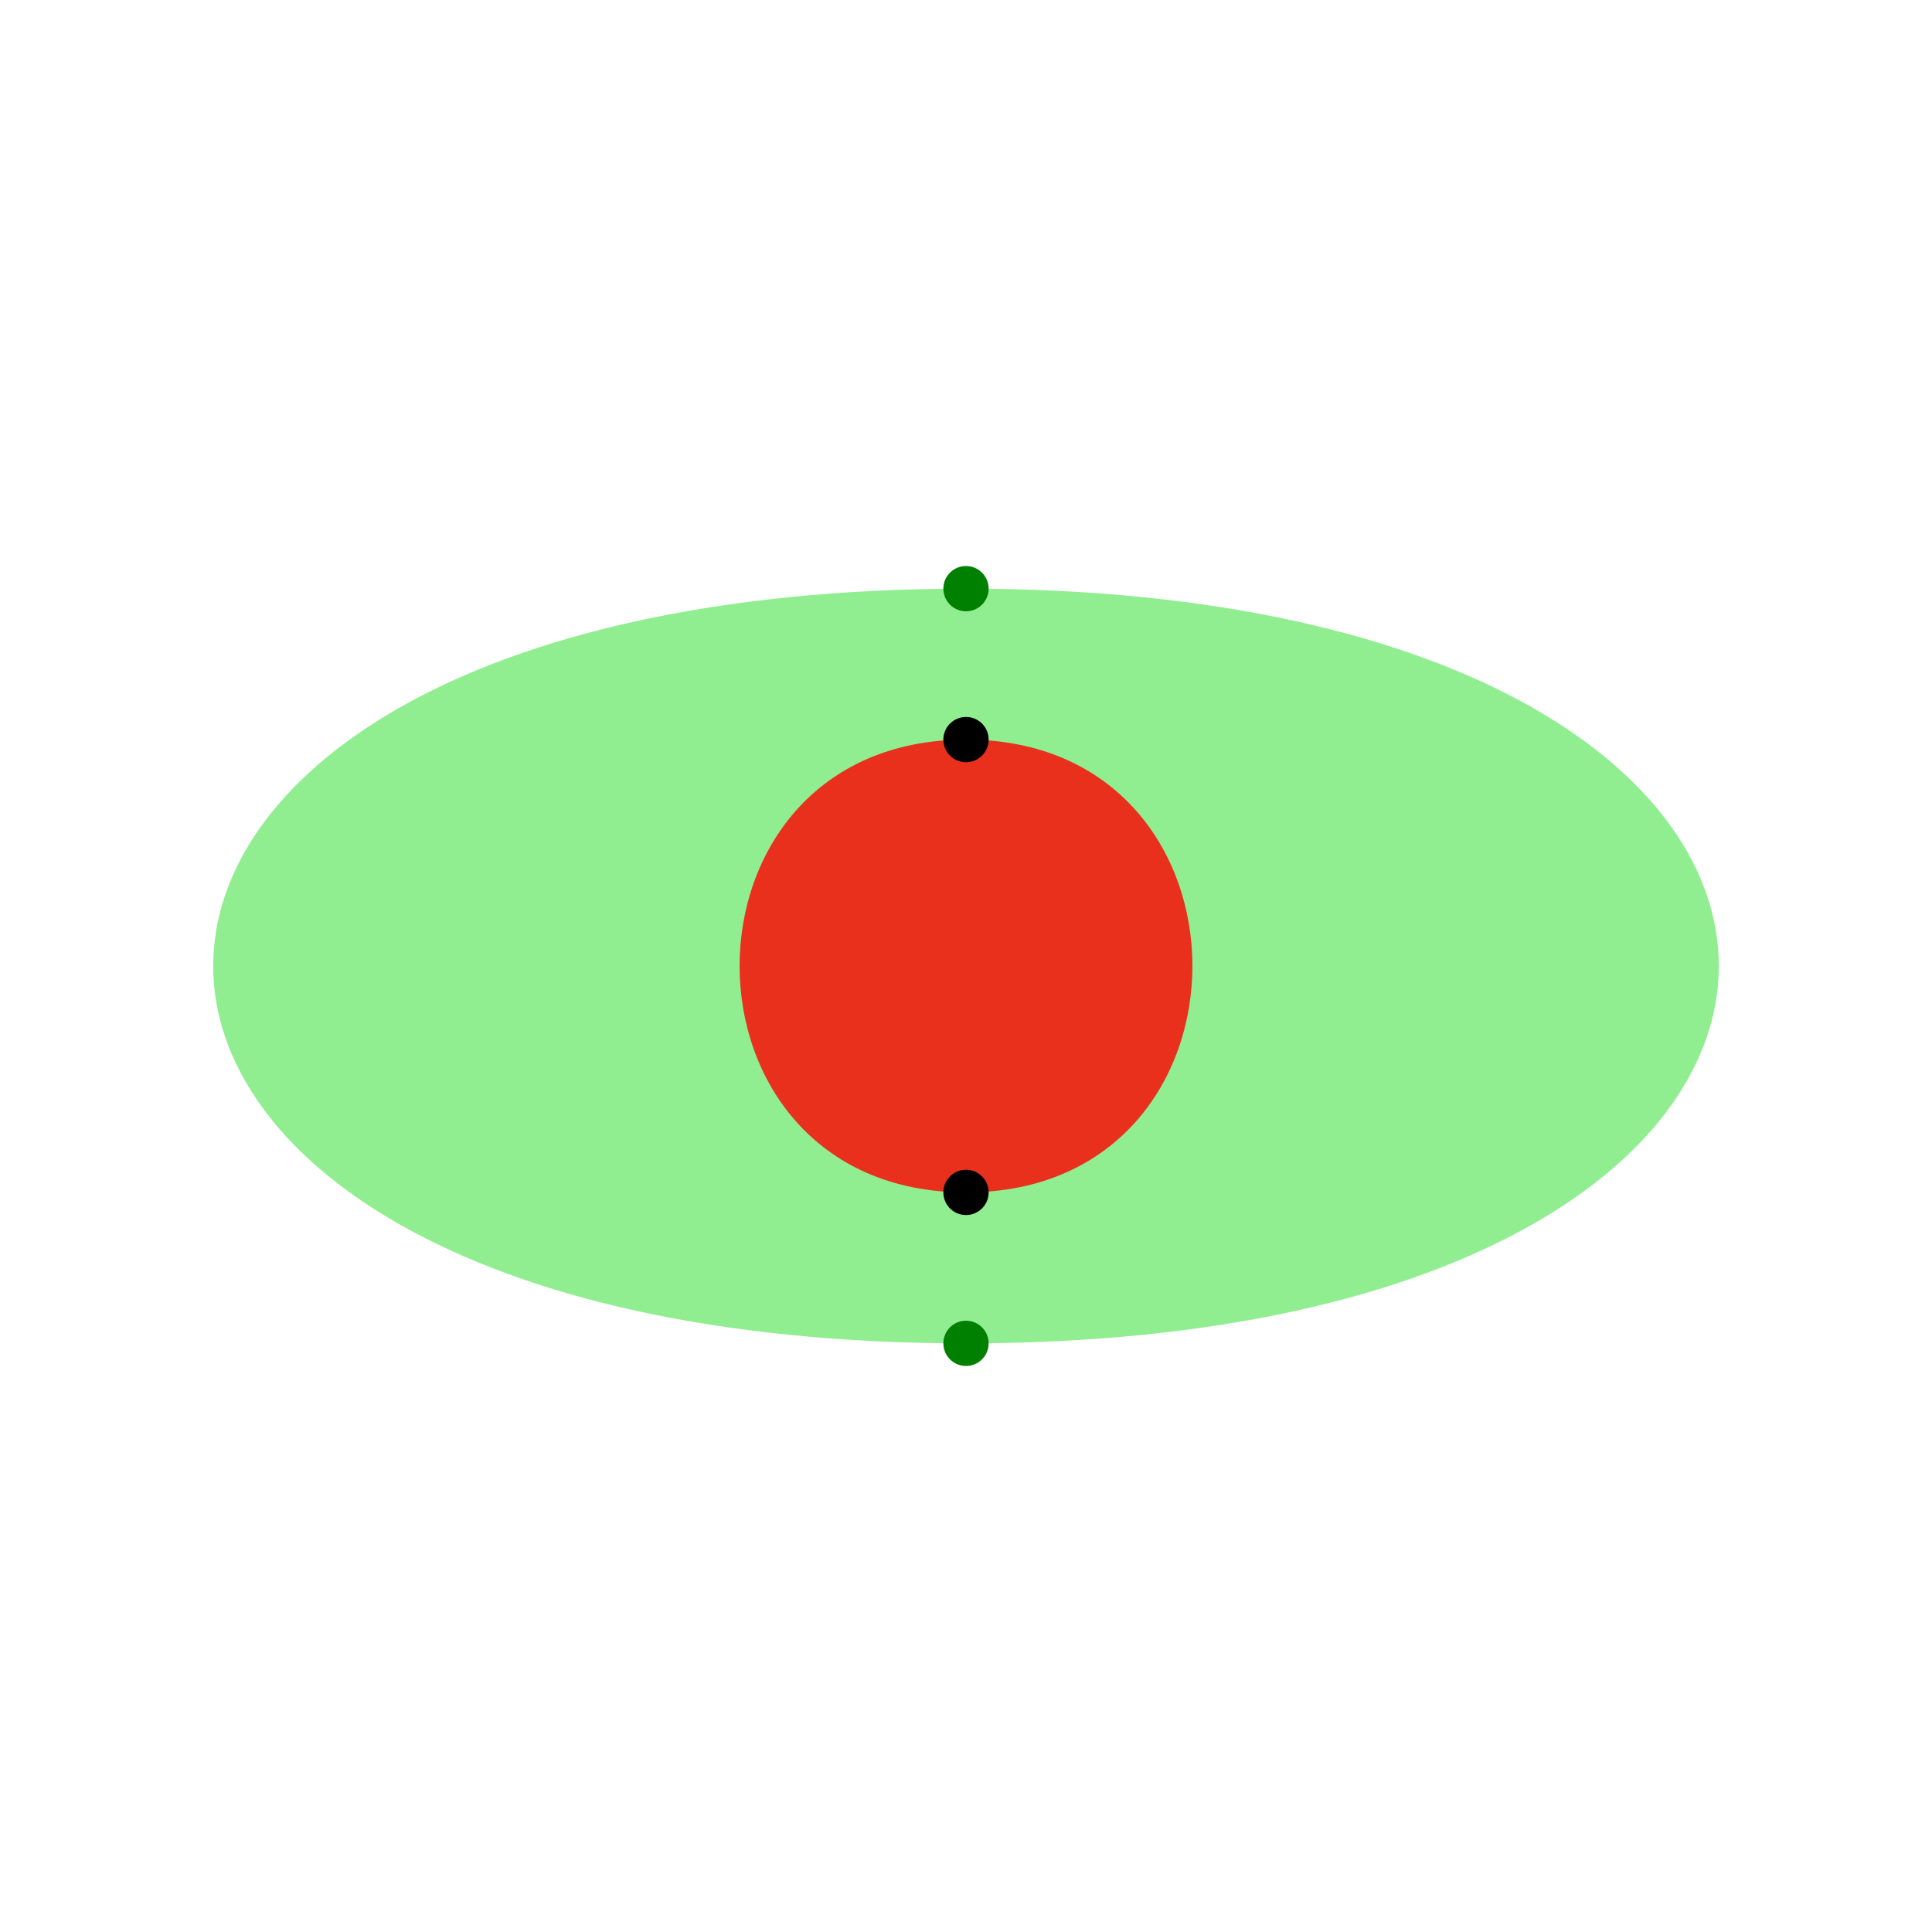     <svg height="256" width="256"
         version="1.1" xmlns="http://www.w3.org/2000/svg">
        <rect fill="white" height="256.0" width="256.0"/>
        <path d="M 128 78
                     C 261 78 261 178 128 178
                     C -5 178 -5 78 128 78"
              fill="lightgreen" opacity="1.0"/>
        <circle cx="128" cy="78" r="3" fill="green"/>
        <circle cx="128" cy="178" r="3" fill="green"/>
        <path d="M 128 98
                     C 168 98 168 158 128 158
                     C 88 158 88 98 128 98"
              fill="red" opacity="0.8"/>
        <circle cx="128" cy="98" r="3" fill="black"/>
        <circle cx="128" cy="158" r="3" fill="black"/>
    </svg>











